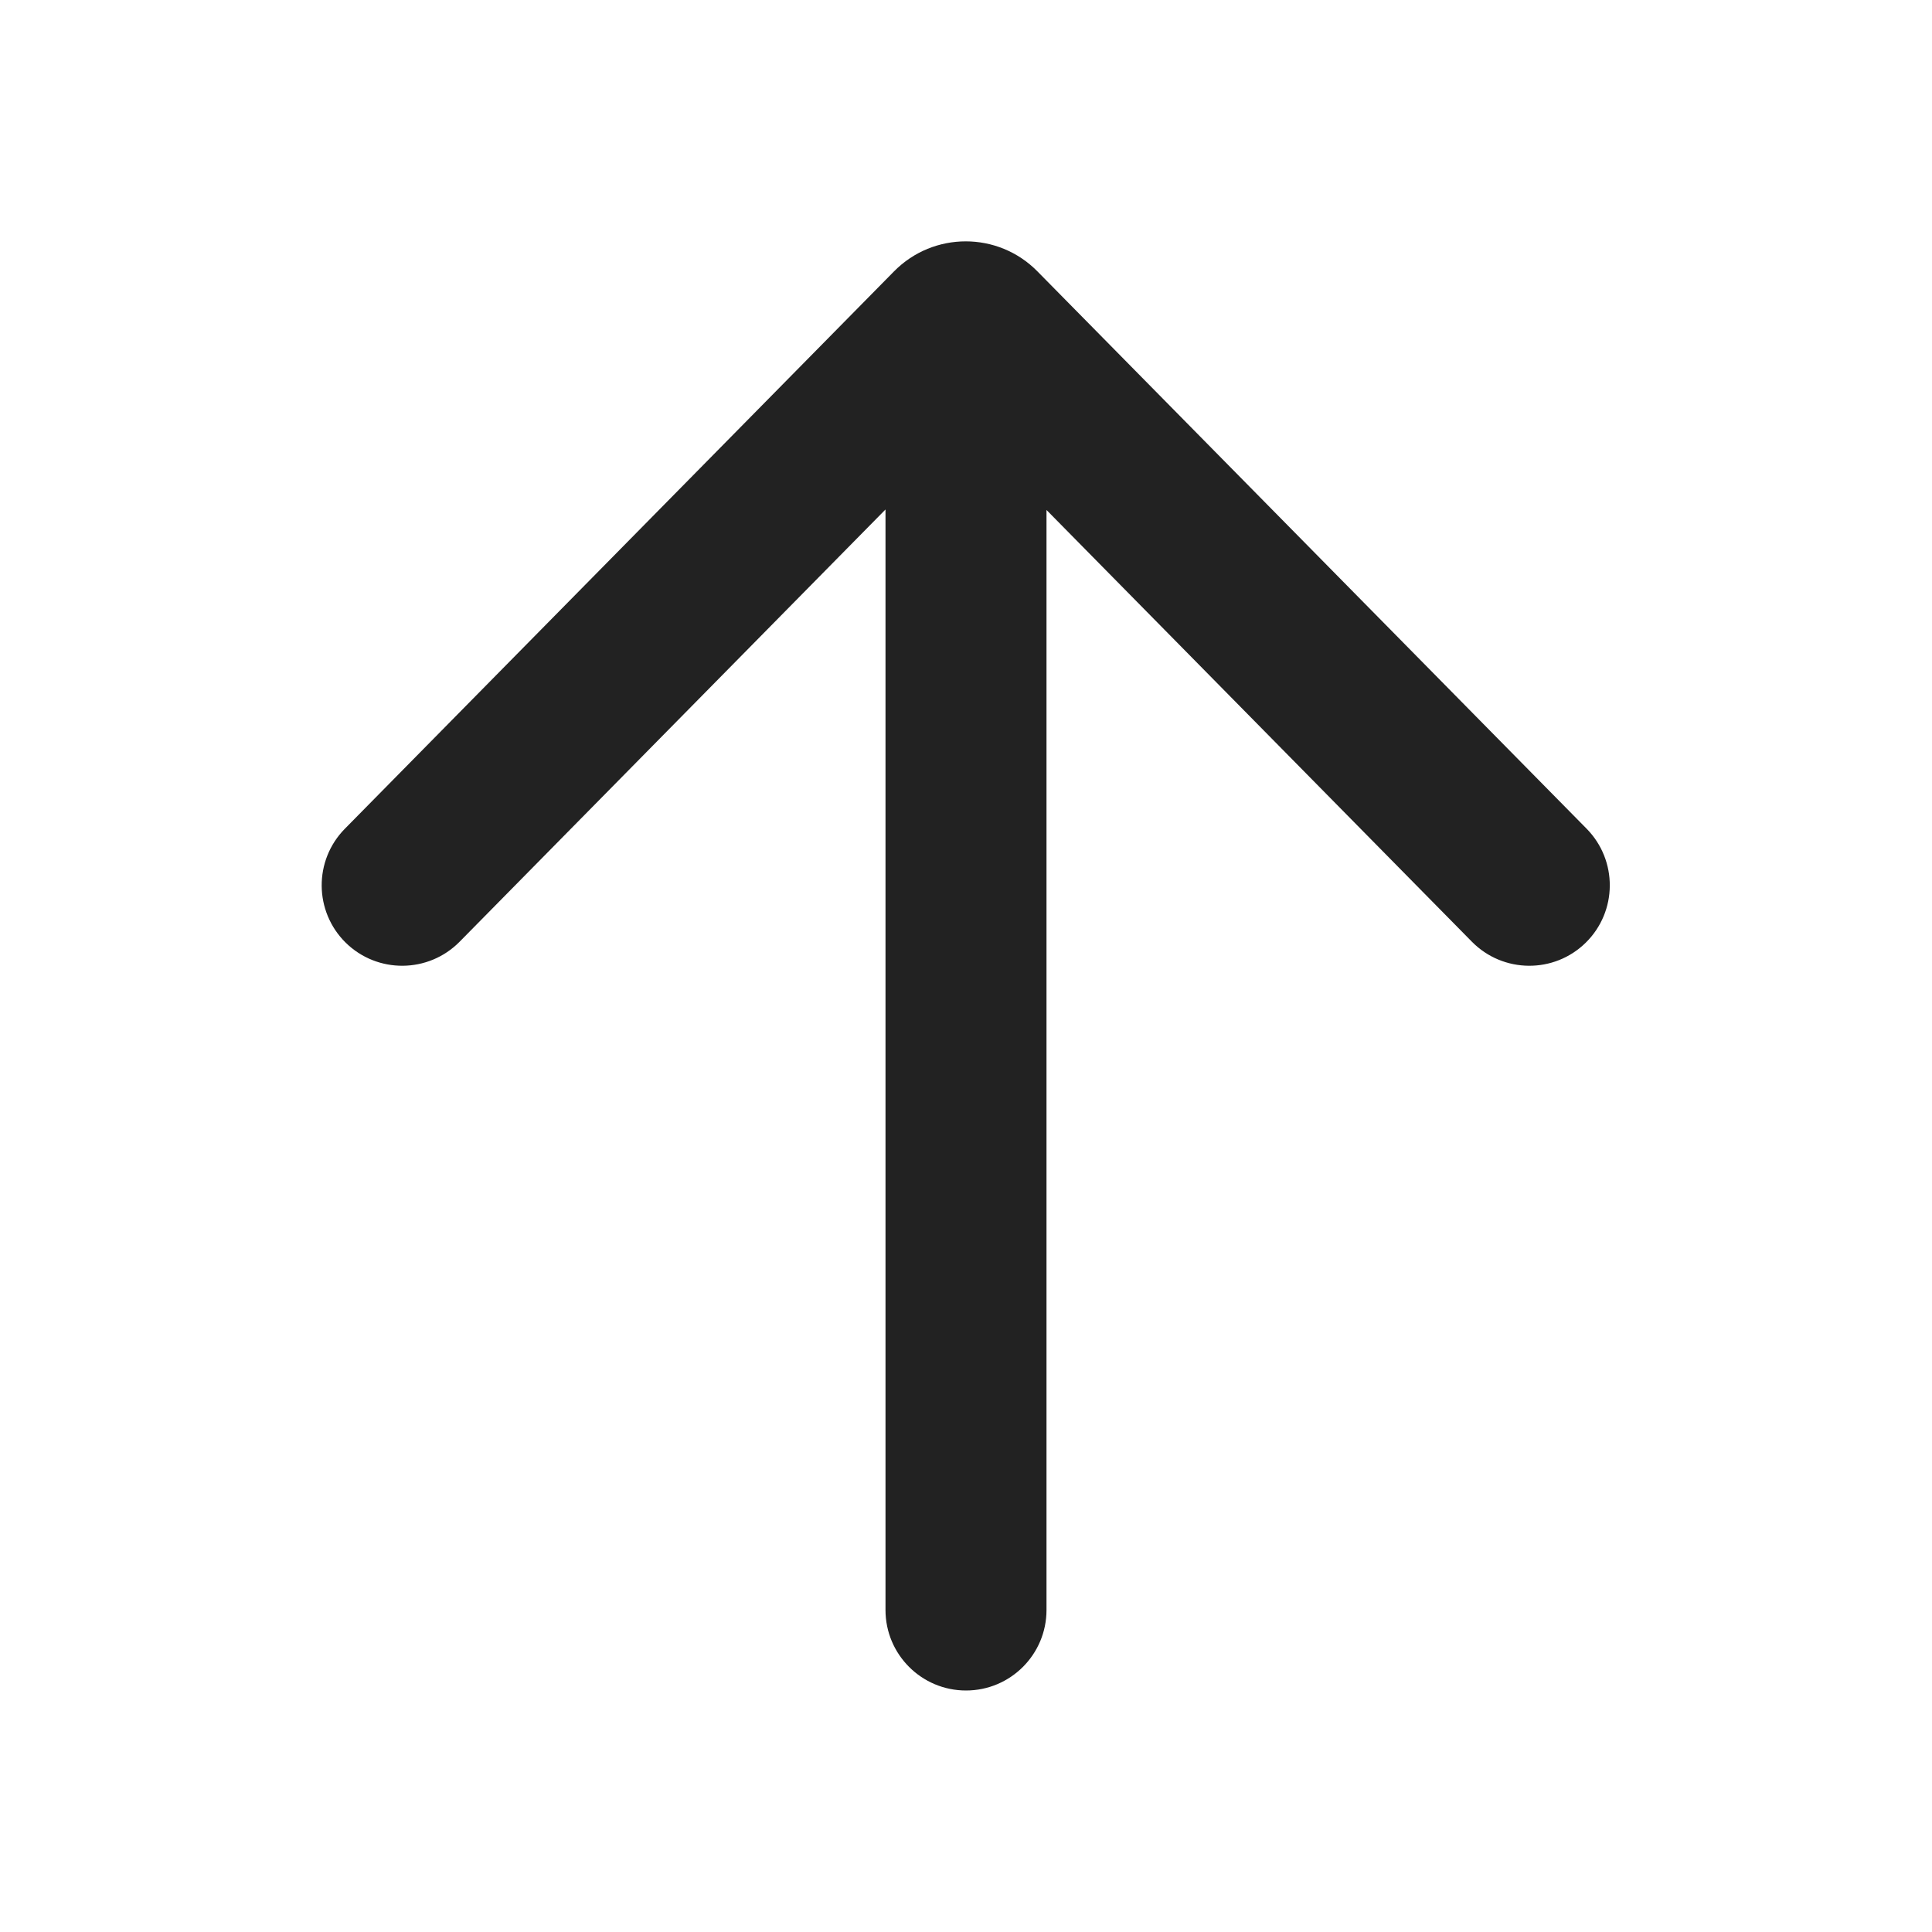 <svg width="24" height="24" viewBox="0 0 24 24" fill="none" xmlns="http://www.w3.org/2000/svg">
<g id="Direction=Up, Size=24, Theme=Filled">
<path id="Shape" d="M4.284 10.295C3.896 10.689 3.901 11.322 4.294 11.71C4.688 12.097 5.321 12.092 5.709 11.699L11 6.329V20C11 20.552 11.448 21 12 21C12.552 21 13 20.552 13 20V6.335L18.285 11.699C18.673 12.092 19.306 12.097 19.699 11.71C20.093 11.322 20.097 10.689 19.71 10.295L12.887 3.371C12.398 2.874 11.596 2.874 11.106 3.371L4.284 10.295Z" fill="#222222"/>
</g>
</svg>

